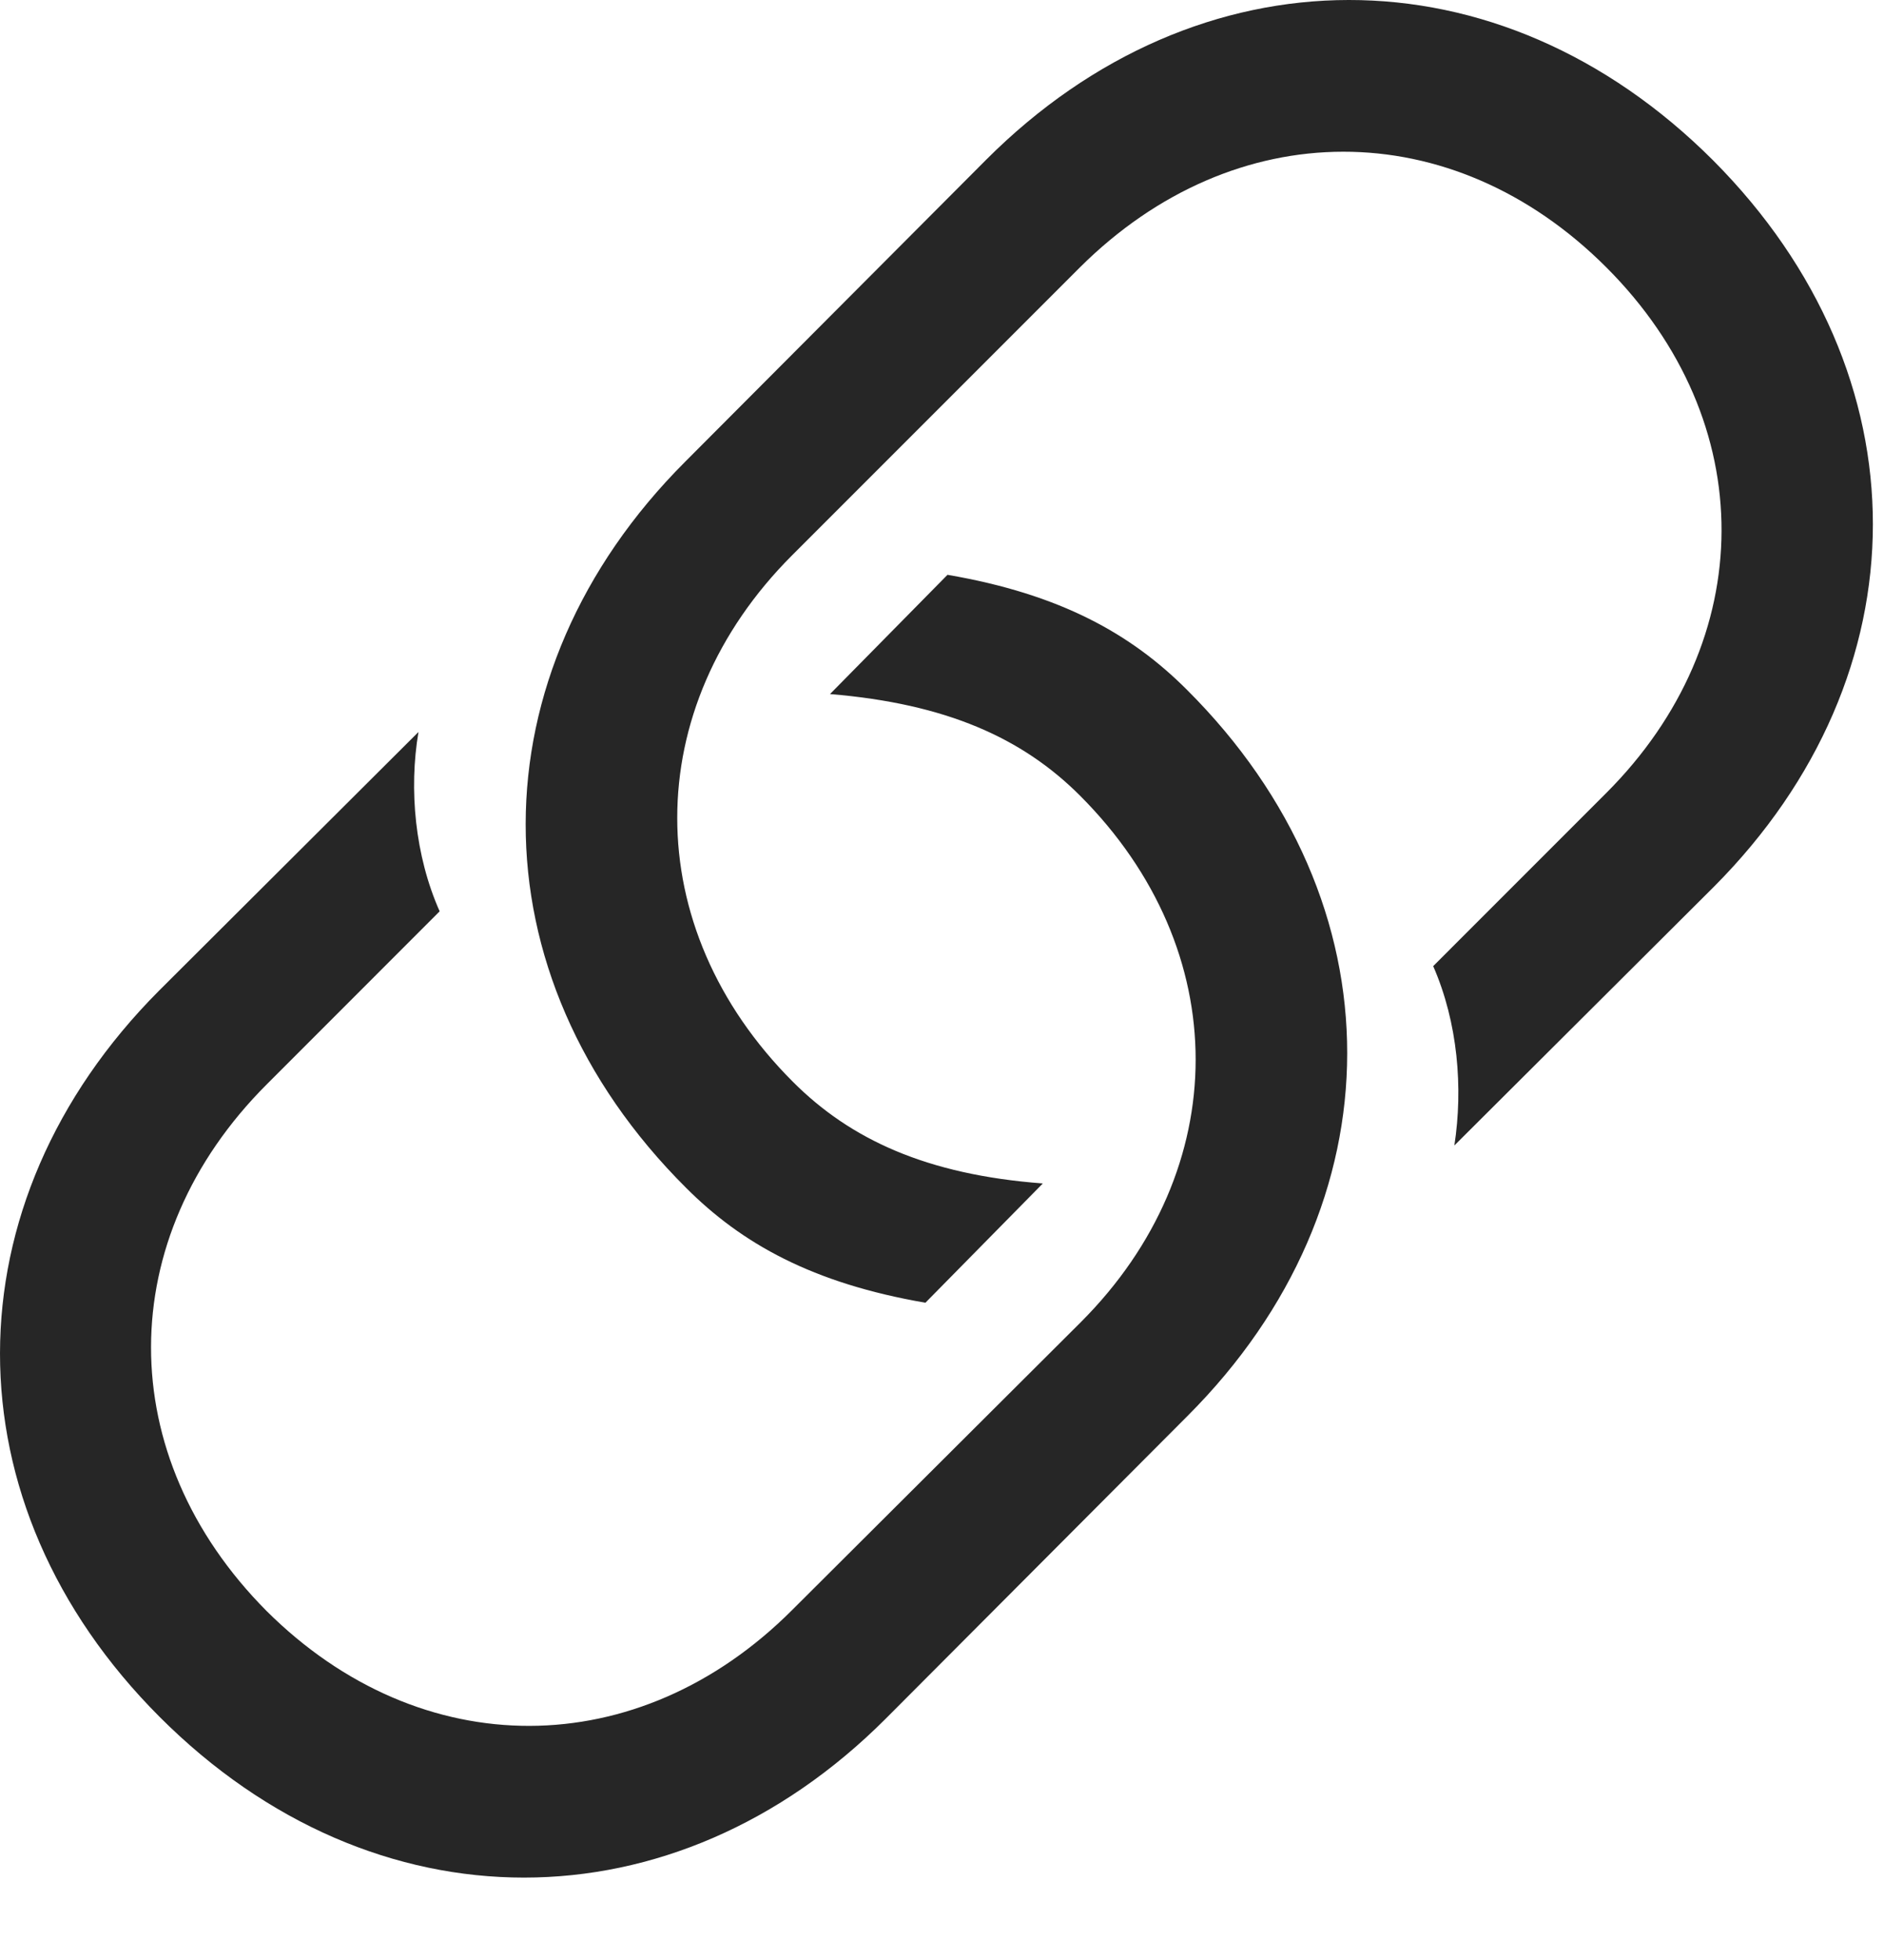 <svg width="25" height="26" viewBox="0 0 25 26" fill="none" xmlns="http://www.w3.org/2000/svg">
<path d="M12.573 7.625L11.014 9.207C12.561 9.335 13.569 9.792 14.331 10.554C16.381 12.605 16.37 15.511 14.342 17.539L10.51 21.359C8.471 23.398 5.588 23.41 3.538 21.371C1.487 19.308 1.499 16.425 3.538 14.386L5.834 12.089C5.506 11.351 5.424 10.472 5.553 9.71L2.108 13.144C-0.693 15.957 -0.716 19.941 2.12 22.777C4.967 25.625 8.952 25.601 11.752 22.8L15.76 18.781C18.573 15.968 18.596 11.984 15.748 9.148C15.01 8.41 14.073 7.882 12.573 7.625ZM12.28 17.281L13.838 15.699C12.291 15.582 11.284 15.113 10.522 14.351C8.471 12.3 8.483 9.394 10.51 7.367L14.331 3.546C16.381 1.507 19.264 1.496 21.315 3.546C23.366 5.597 23.342 8.492 21.315 10.519L19.018 12.816C19.346 13.566 19.416 14.433 19.299 15.195L22.745 11.761C25.545 8.949 25.569 4.976 22.733 2.128C19.885 -0.719 15.901 -0.696 13.088 2.117L9.092 6.125C6.28 8.937 6.256 12.921 9.104 15.757C9.842 16.496 10.78 17.023 12.28 17.281Z" fill="black" fill-opacity="0.85"/>
</svg>
